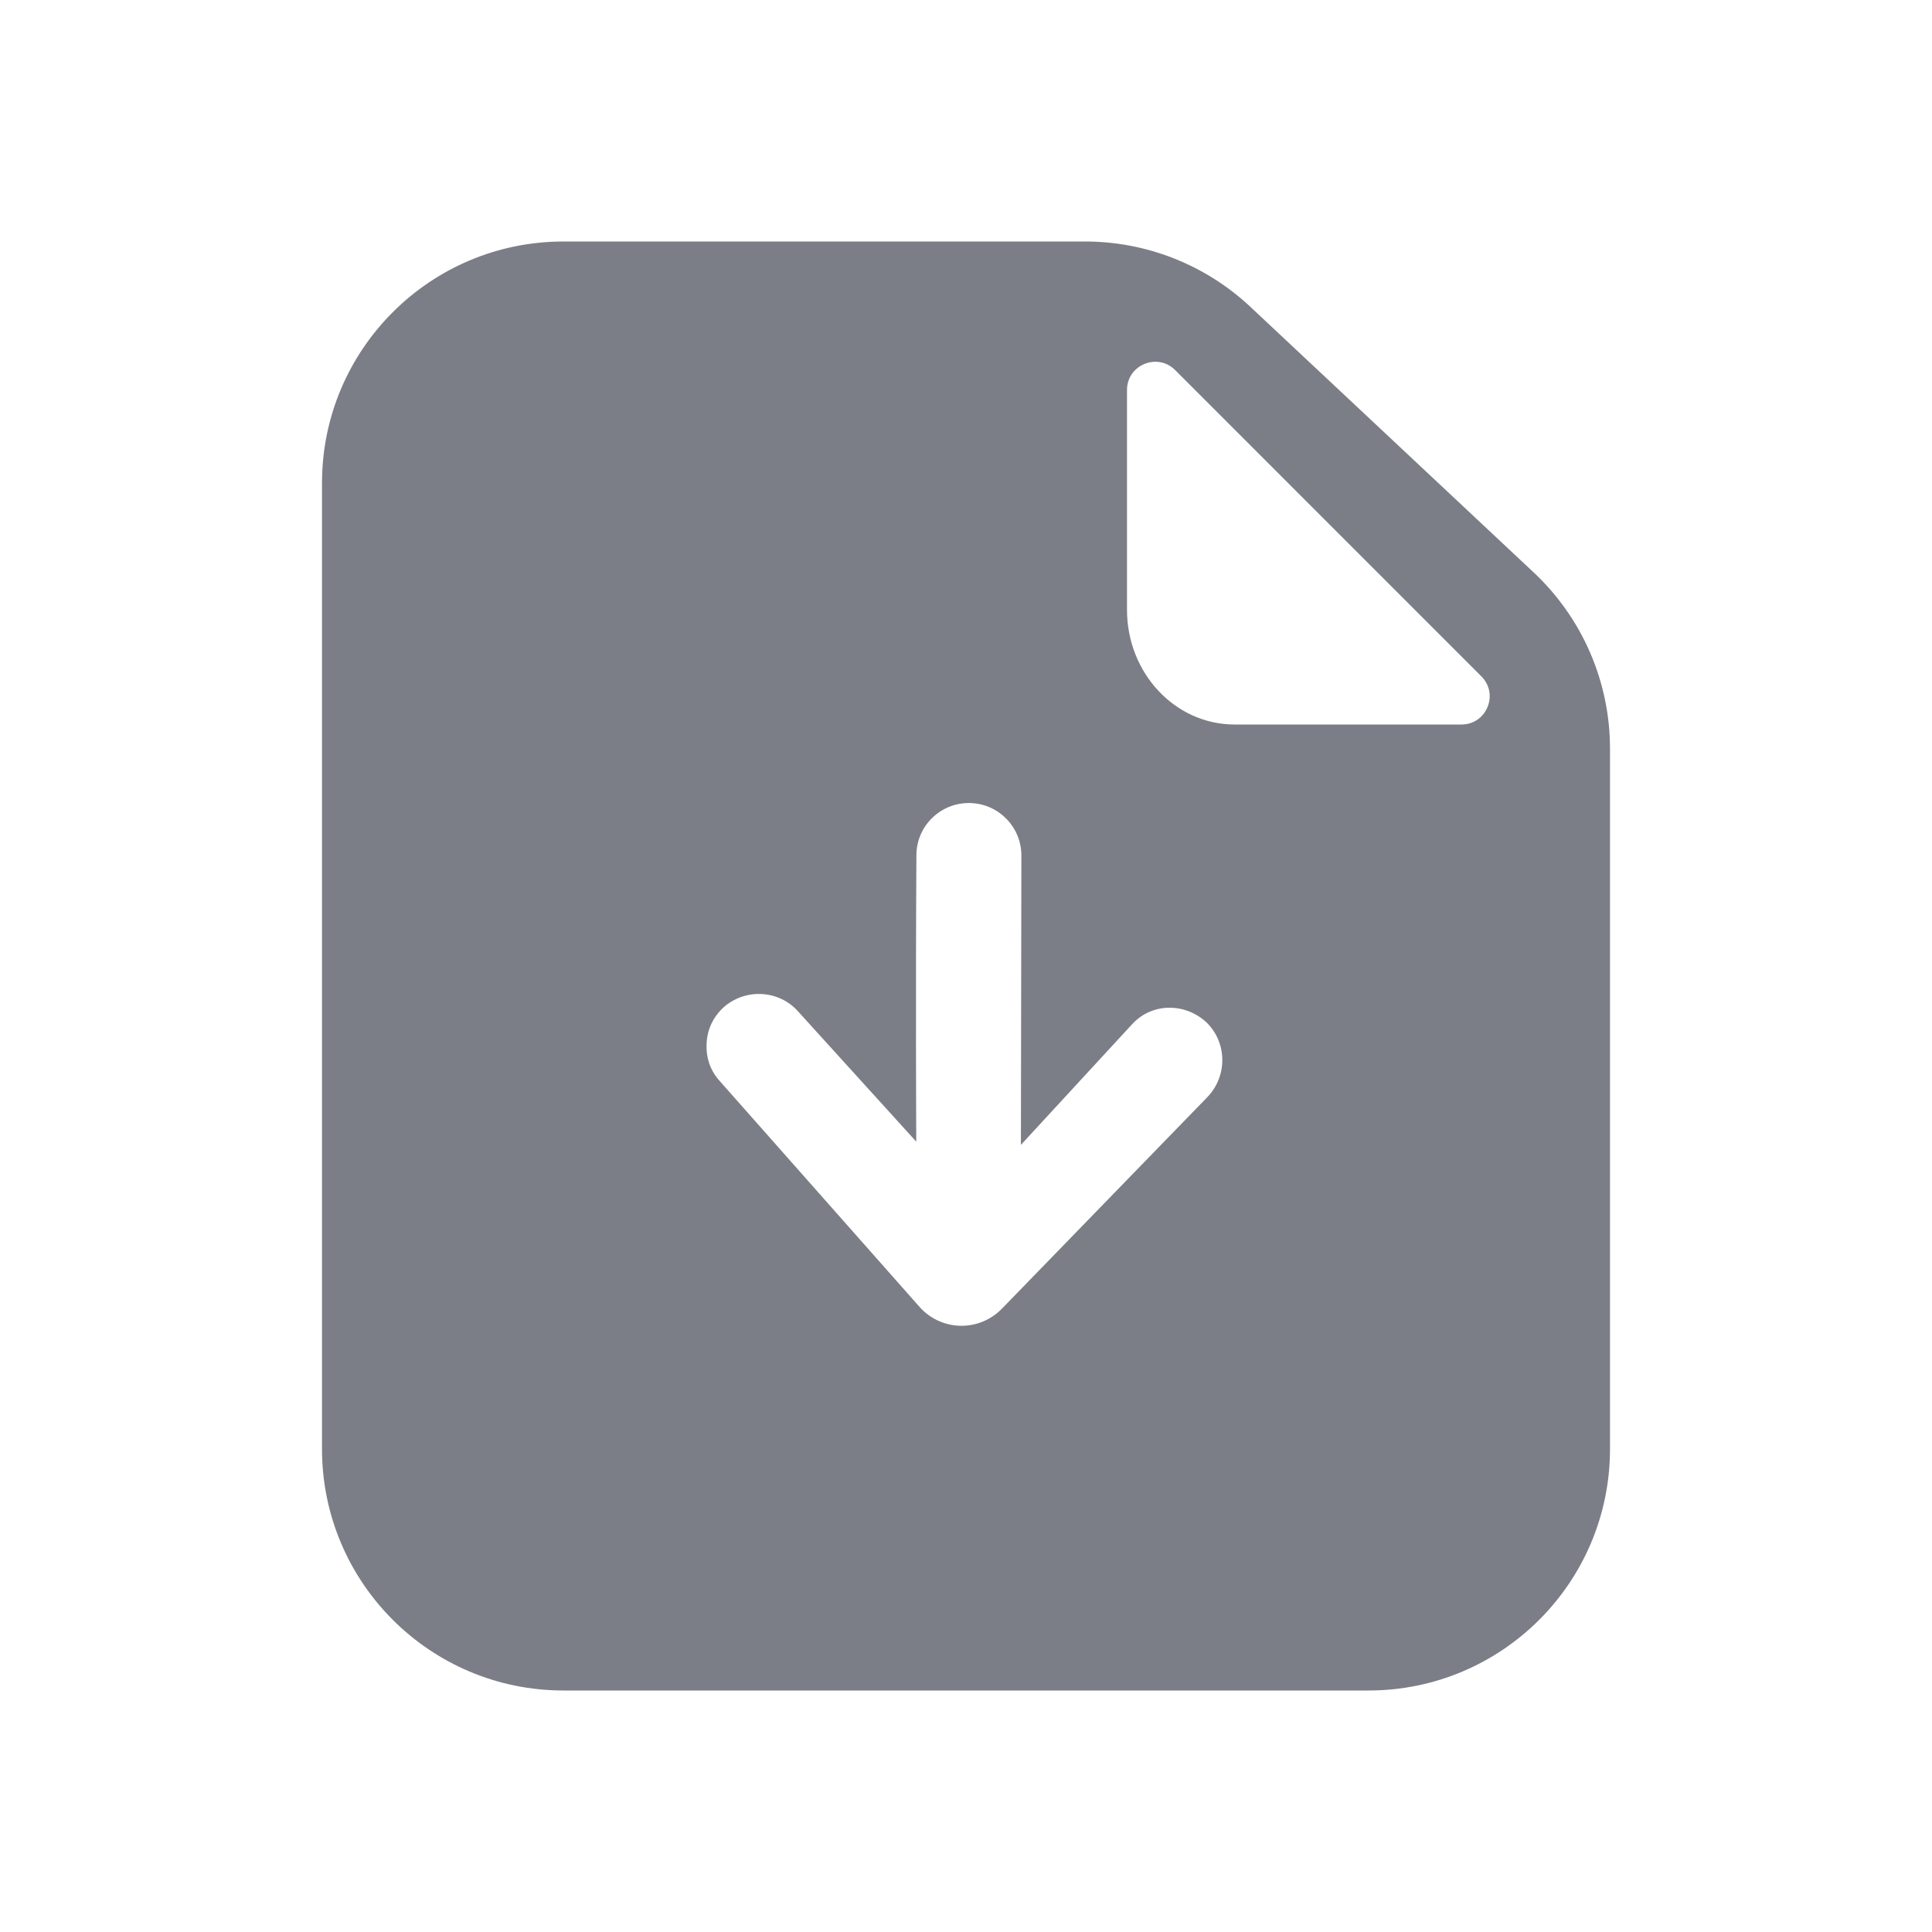 <svg width="24" height="24" viewBox="0 0 24 24" fill="none" xmlns="http://www.w3.org/2000/svg">
<path fill-rule="evenodd" clip-rule="evenodd" d="M4 6C4 4.343 5.343 3 7 3H13.48C14.242 3 14.976 3.29 15.532 3.811L19.052 7.111C19.657 7.678 20 8.47 20 9.3V18C20 19.657 18.657 21 17 21H7C5.343 21 4 19.657 4 18V6ZM18.155 9C18.467 9 18.623 8.623 18.402 8.402L14.598 4.597C14.377 4.377 14 4.533 14 4.845V7.575C14 8.362 14.598 9 15.336 9L18.155 9ZM12.688 10.63C12.689 10.278 12.411 9.989 12.06 9.976C11.693 9.962 11.386 10.254 11.384 10.621C11.373 12.327 11.382 14.182 11.382 14.182L9.922 12.573C9.691 12.304 9.282 12.27 9.004 12.5C8.859 12.625 8.783 12.792 8.777 12.972C8.771 13.132 8.816 13.284 8.931 13.418L11.408 16.218C11.677 16.538 12.157 16.555 12.448 16.255L15 13.627C15.249 13.366 15.244 12.956 14.993 12.706C14.732 12.457 14.321 12.452 14.072 12.714L12.682 14.222L12.688 10.63Z" fill="#7B7E86"/>
</svg>
